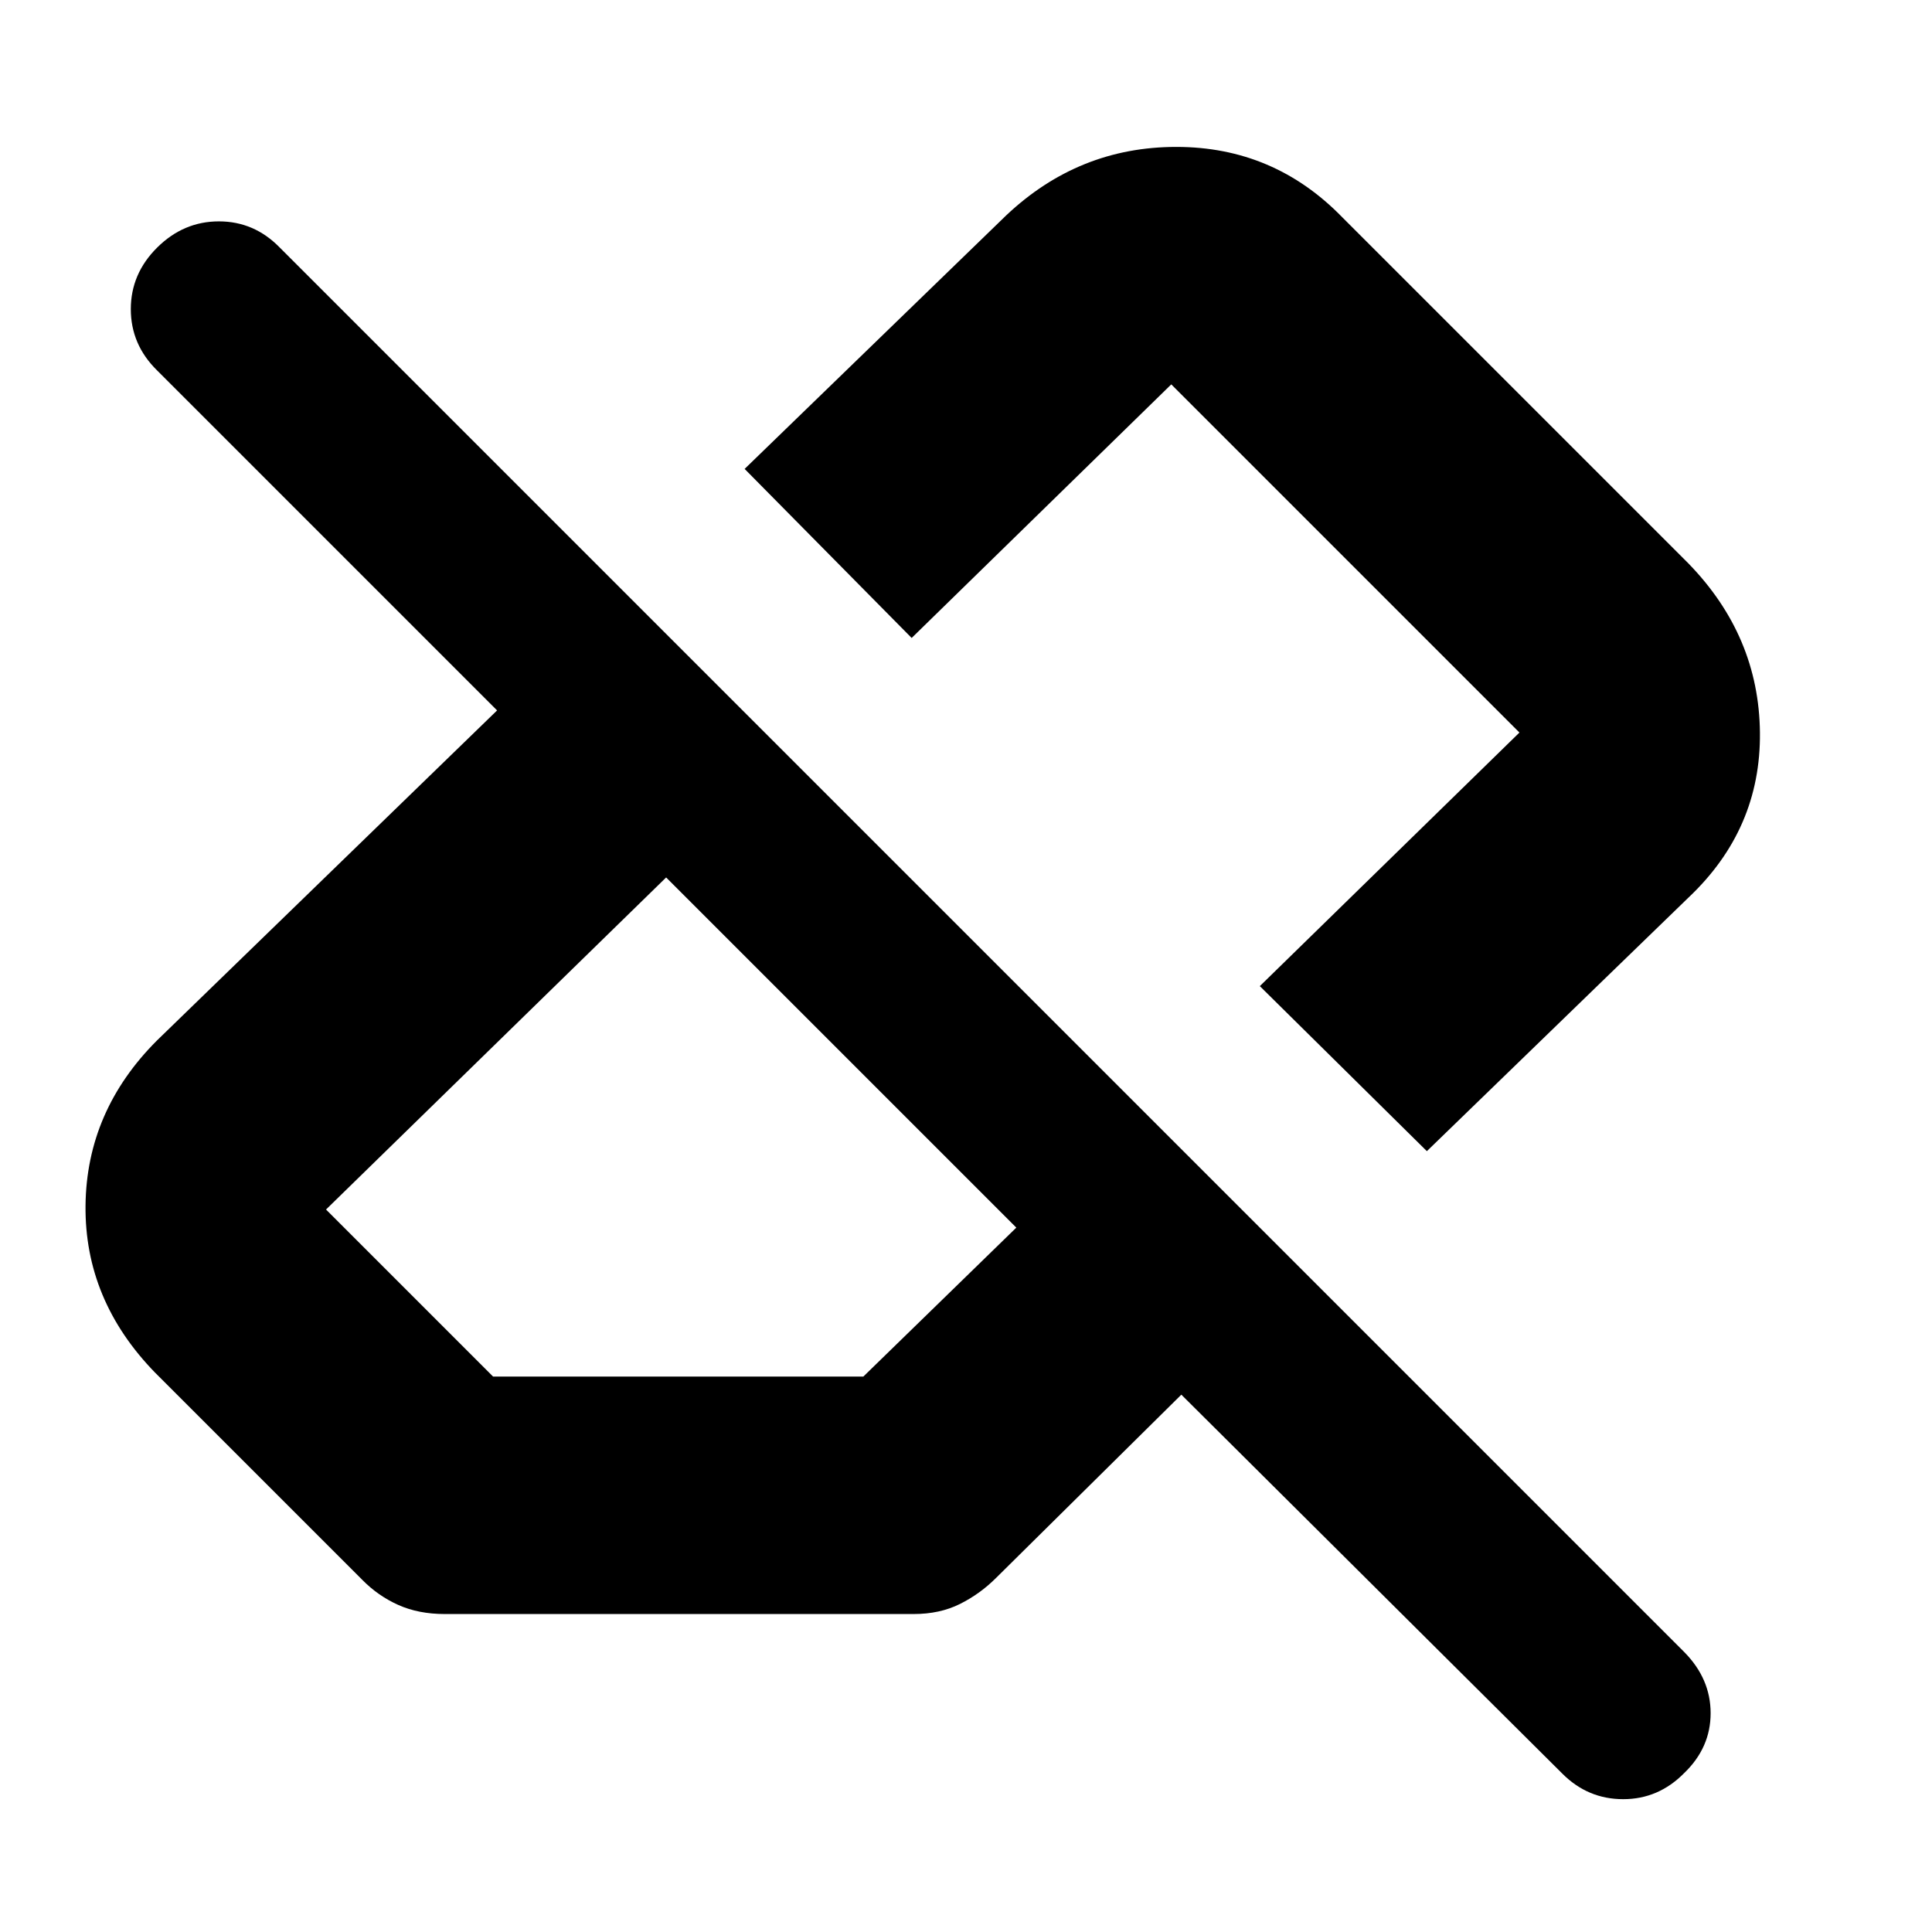 <svg xmlns="http://www.w3.org/2000/svg" height="20" viewBox="0 -960 960 960" width="20"><path d="M776.335-78.674 587-267l-92 91q-8 8-18 13t-23 5H221q-13 0-23.071-4.5Q187.857-167 180-175L77-278q-35-36-34.5-83T78-443l169-164L78-776q-13-12.8-13-30.4Q65-824 78.105-837t30.667-13q17.561 0 30.228 13l697.919 697.919Q850-125.818 850-108.727q0 17.09-13.105 29.727-12.772 13-30.334 13Q789-66 776.335-78.674ZM245-276h184l76-74-174-174-169 165 83 83Zm464-112-83-82 129-126-173-173-129 126-83-84 130-126q36-34 84.5-34t82.5 35l172 172q35 36 35.5 84T839-514L709-388ZM539-556ZM418-435Z"/></svg>